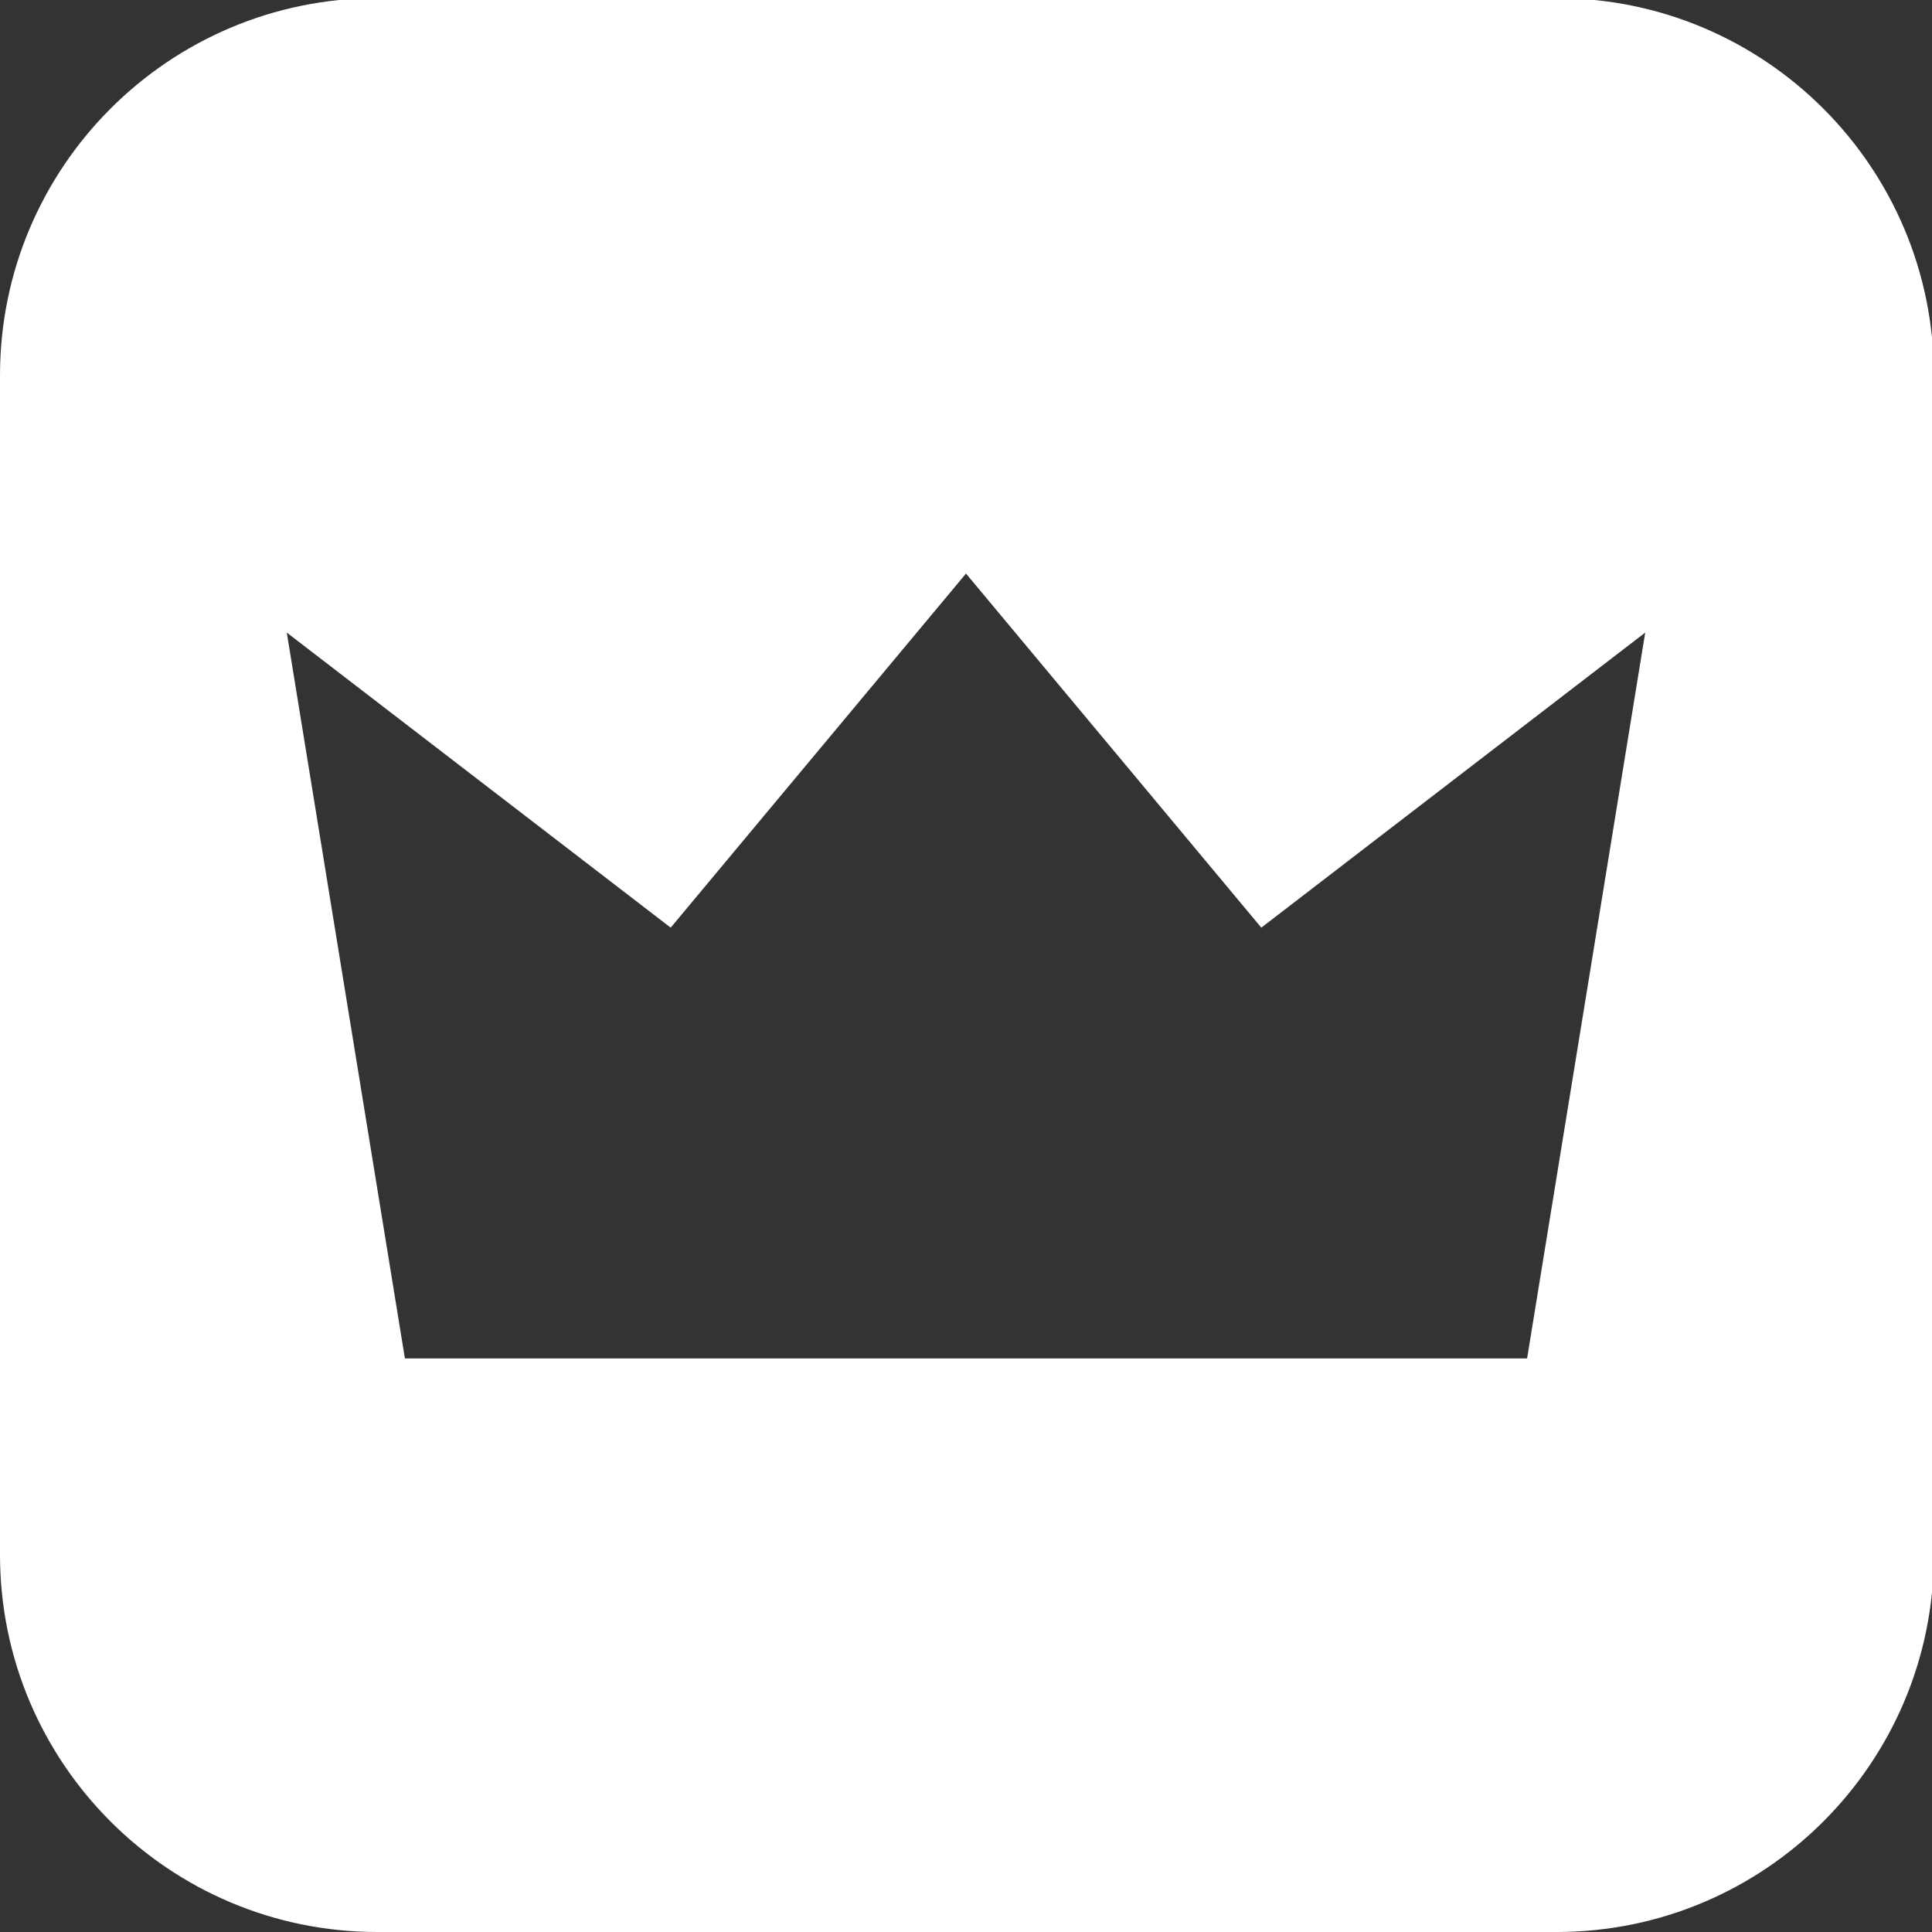 <svg width="1024" height="1024" viewBox="0 0 1024 1024" fill="none" xmlns="http://www.w3.org/2000/svg">
<rect x="0" y="0" width="1024" height="1024" fill="#333333" stroke="none"/>
<g clip-path="url(#clip0_930_80)">
<path fill-rule="evenodd" clip-rule="evenodd" d="M200 -1C89.543 -1 0 88.543 0 199V824C0 934.457 89.543 1024 200 1024H825C935.457 1024 1025 934.457 1025 824V199C1025 88.543 935.457 -1 825 -1H200ZM355.478 491.669L152 335.278L214.609 720H809.391L872 335.278L668.522 491.669L512 304L355.478 491.669Z" fill="white"/>
</g>
<defs>
<clipPath id="clip0_930_80">
<rect width="1024" height="1024" fill="white"/>
</clipPath>
</defs>
</svg>
